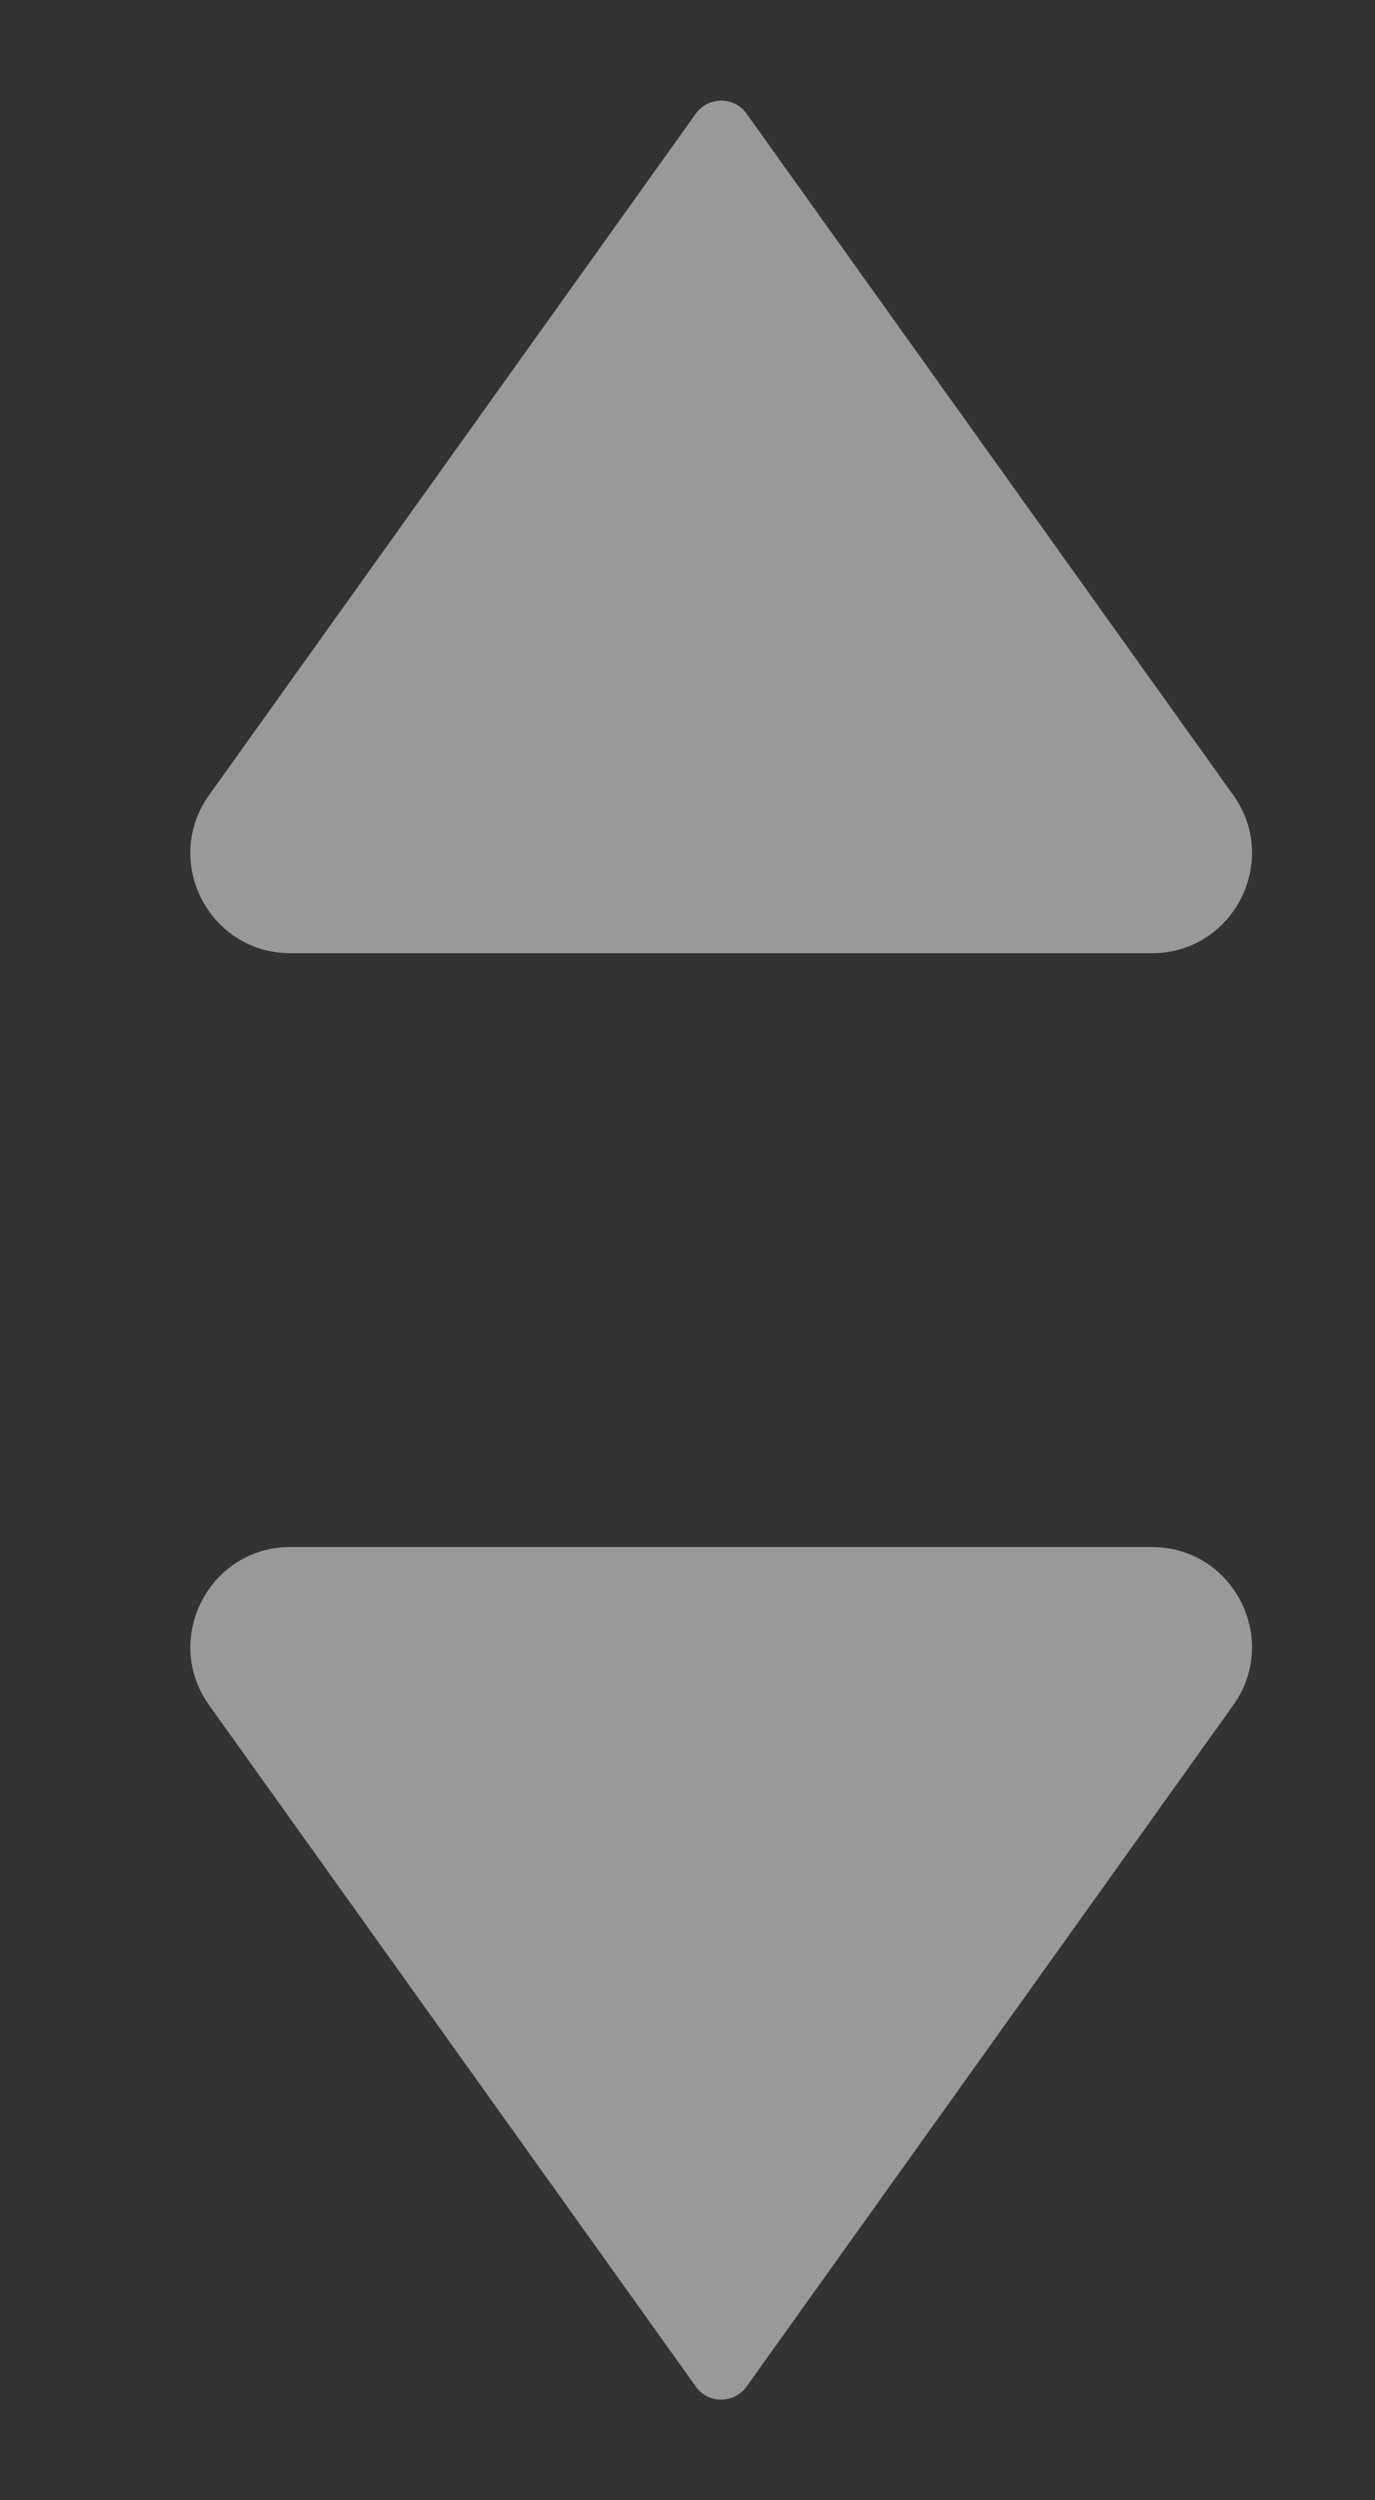 <svg width="11" height="20" viewBox="0 0 11 20" fill="none" xmlns="http://www.w3.org/2000/svg">
<rect x="0" y="0" width="11" height="20" fill="#333333" stroke="none"/>
<path d="M5.566 19.09L1.673 13.64C1.295 13.111 1.673 12.375 2.324 12.375L9.215 12.375C9.865 12.375 10.244 13.111 9.866 13.64L5.973 19.09C5.873 19.23 5.665 19.23 5.566 19.09Z" fill="white" fill-opacity="0.5"/>
<path d="M5.973 0.91L9.866 6.36C10.244 6.889 9.865 7.625 9.215 7.625L2.324 7.625C1.673 7.625 1.295 6.889 1.673 6.36L5.566 0.91C5.665 0.77 5.873 0.77 5.973 0.91Z" fill="white" fill-opacity="0.5"/>
</svg>

